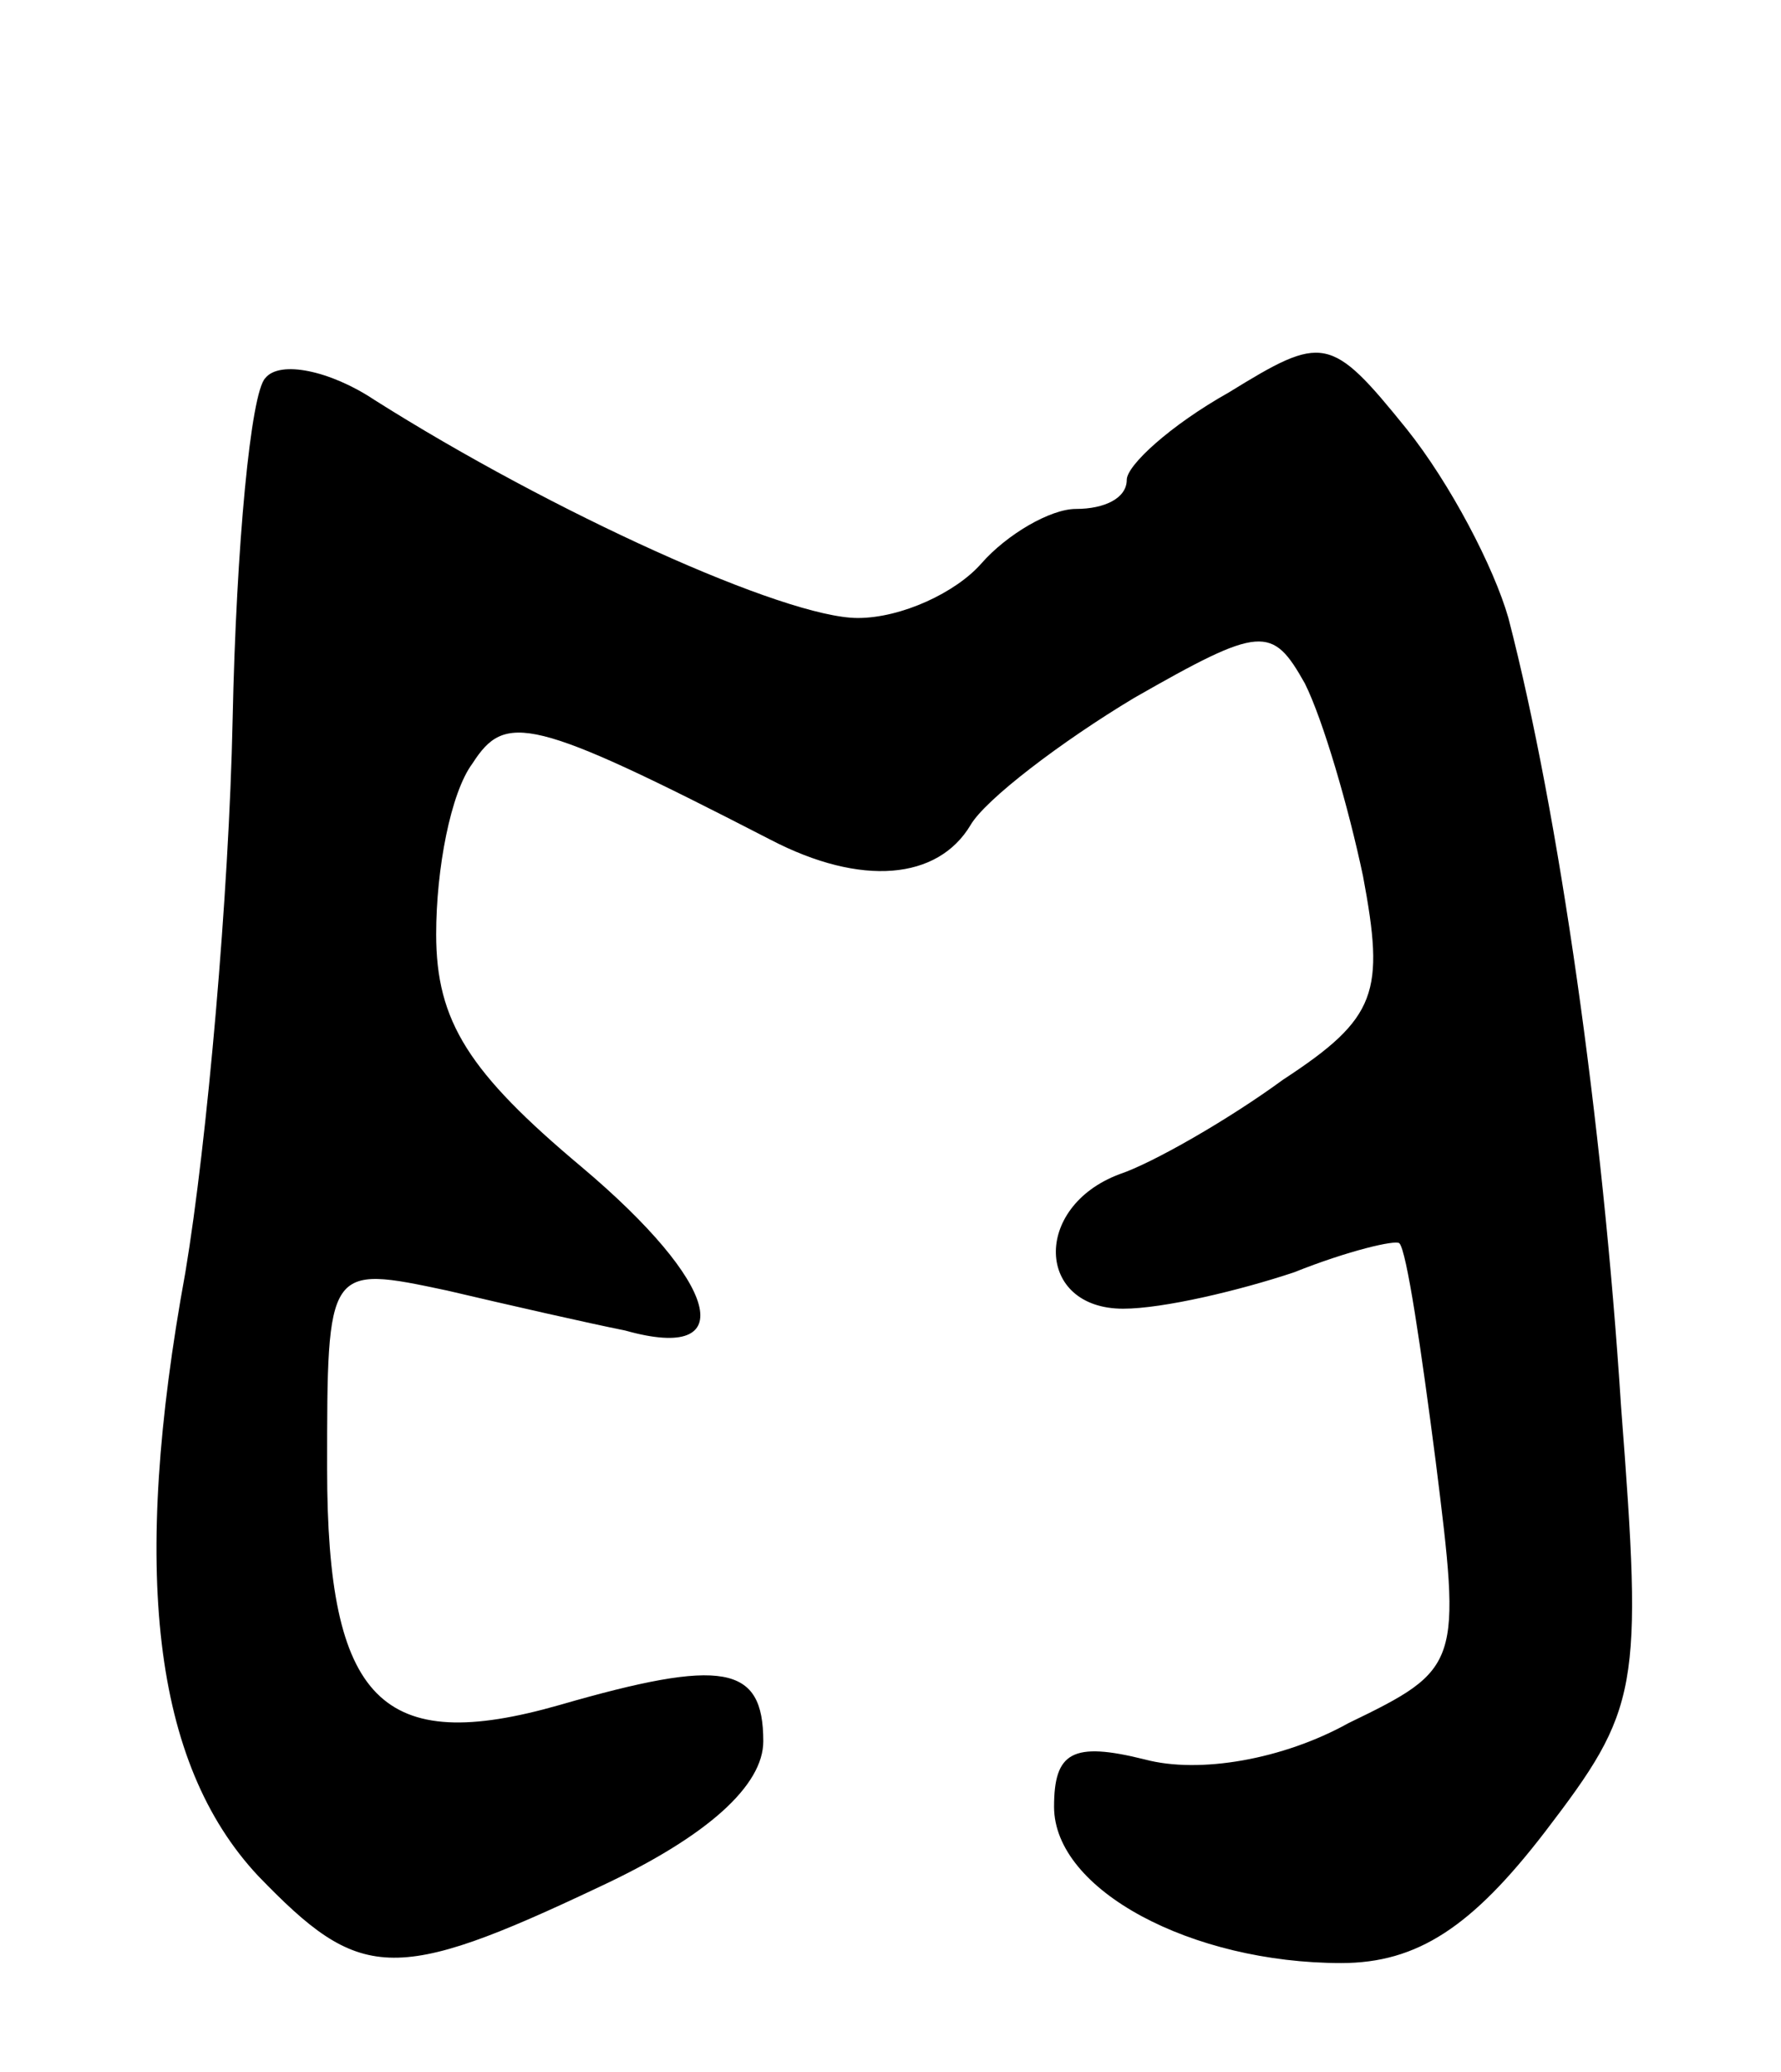 <svg version="1.0" xmlns="http://www.w3.org/2000/svg"
 width="49pt" height="57pt" viewBox="0 0 49 57"
 preserveAspectRatio="xMidYMid meet">
<g transform="translate(0,57) scale(0.1,-0.1)"
fill="#000000" stroke="none">
<path d="M338 462 c-16 -9 -28 -20 -28 -24 0 -5 -6 -8 -14 -8 -7 0 -19 -7 -26
-15 -7 -8 -22 -15 -34 -15 -20 0 -84 29 -133 60 -12 8 -26 11 -30 6 -4 -4 -8
-46 -9 -94 -1 -48 -7 -116 -13 -152 -15 -82 -9 -135 20 -166 28 -29 37 -30 94
-3 30 14 45 28 45 40 0 21 -11 23 -56 10 -49 -14 -64 1 -64 65 0 56 0 56 33
49 17 -4 39 -9 49 -11 32 -9 26 13 -12 45 -31 26 -40 40 -40 64 0 18 4 39 10
47 9 14 16 13 82 -21 25 -13 46 -11 55 4 4 7 25 23 45 35 35 20 38 20 47 4 5
-10 12 -34 16 -53 6 -32 4 -39 -22 -56 -15 -11 -36 -23 -45 -26 -24 -9 -23
-37 1 -37 11 0 32 5 47 10 15 6 28 9 29 8 2 -2 6 -29 10 -60 7 -56 7 -57 -24
-72 -18 -10 -41 -14 -56 -10 -20 5 -25 2 -25 -13 0 -23 38 -43 79 -43 21 0 36
10 56 36 26 34 27 39 21 117 -5 78 -17 163 -31 217 -4 14 -16 37 -28 52 -21
26 -23 26 -49 10z"/>
</g>
</svg>
